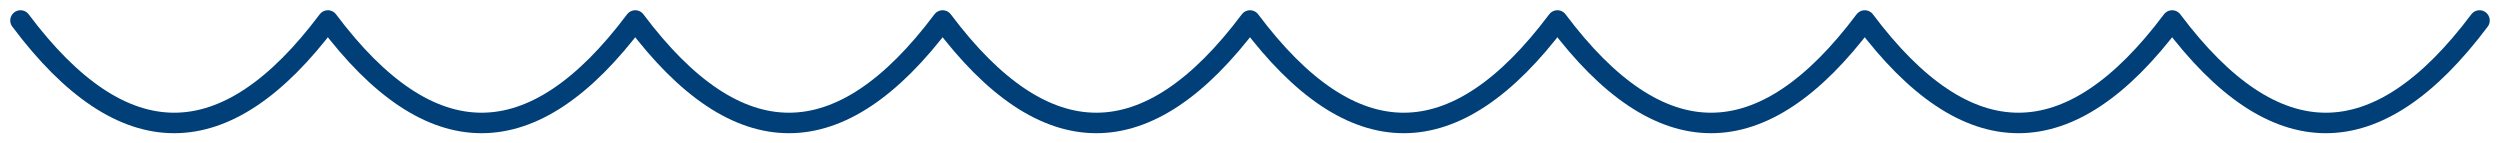 <svg width="122" height="7" viewBox="0 0 122 7" fill="none" xmlns="http://www.w3.org/2000/svg">
<path d="M1 1C6 7.667 11 7.667 16 1C21 7.667 26 7.667 31 1C36 7.667 41 7.667 46 1C51 7.667 56 7.667 61 1C66 7.667 71 7.667 76 1C81 7.667 86 7.667 91 1C96 7.667 101 7.667 106 1C111 7.667 116 7.667 121 1" stroke="#003F78" stroke-linecap="round" stroke-linejoin="round"/>
</svg>
